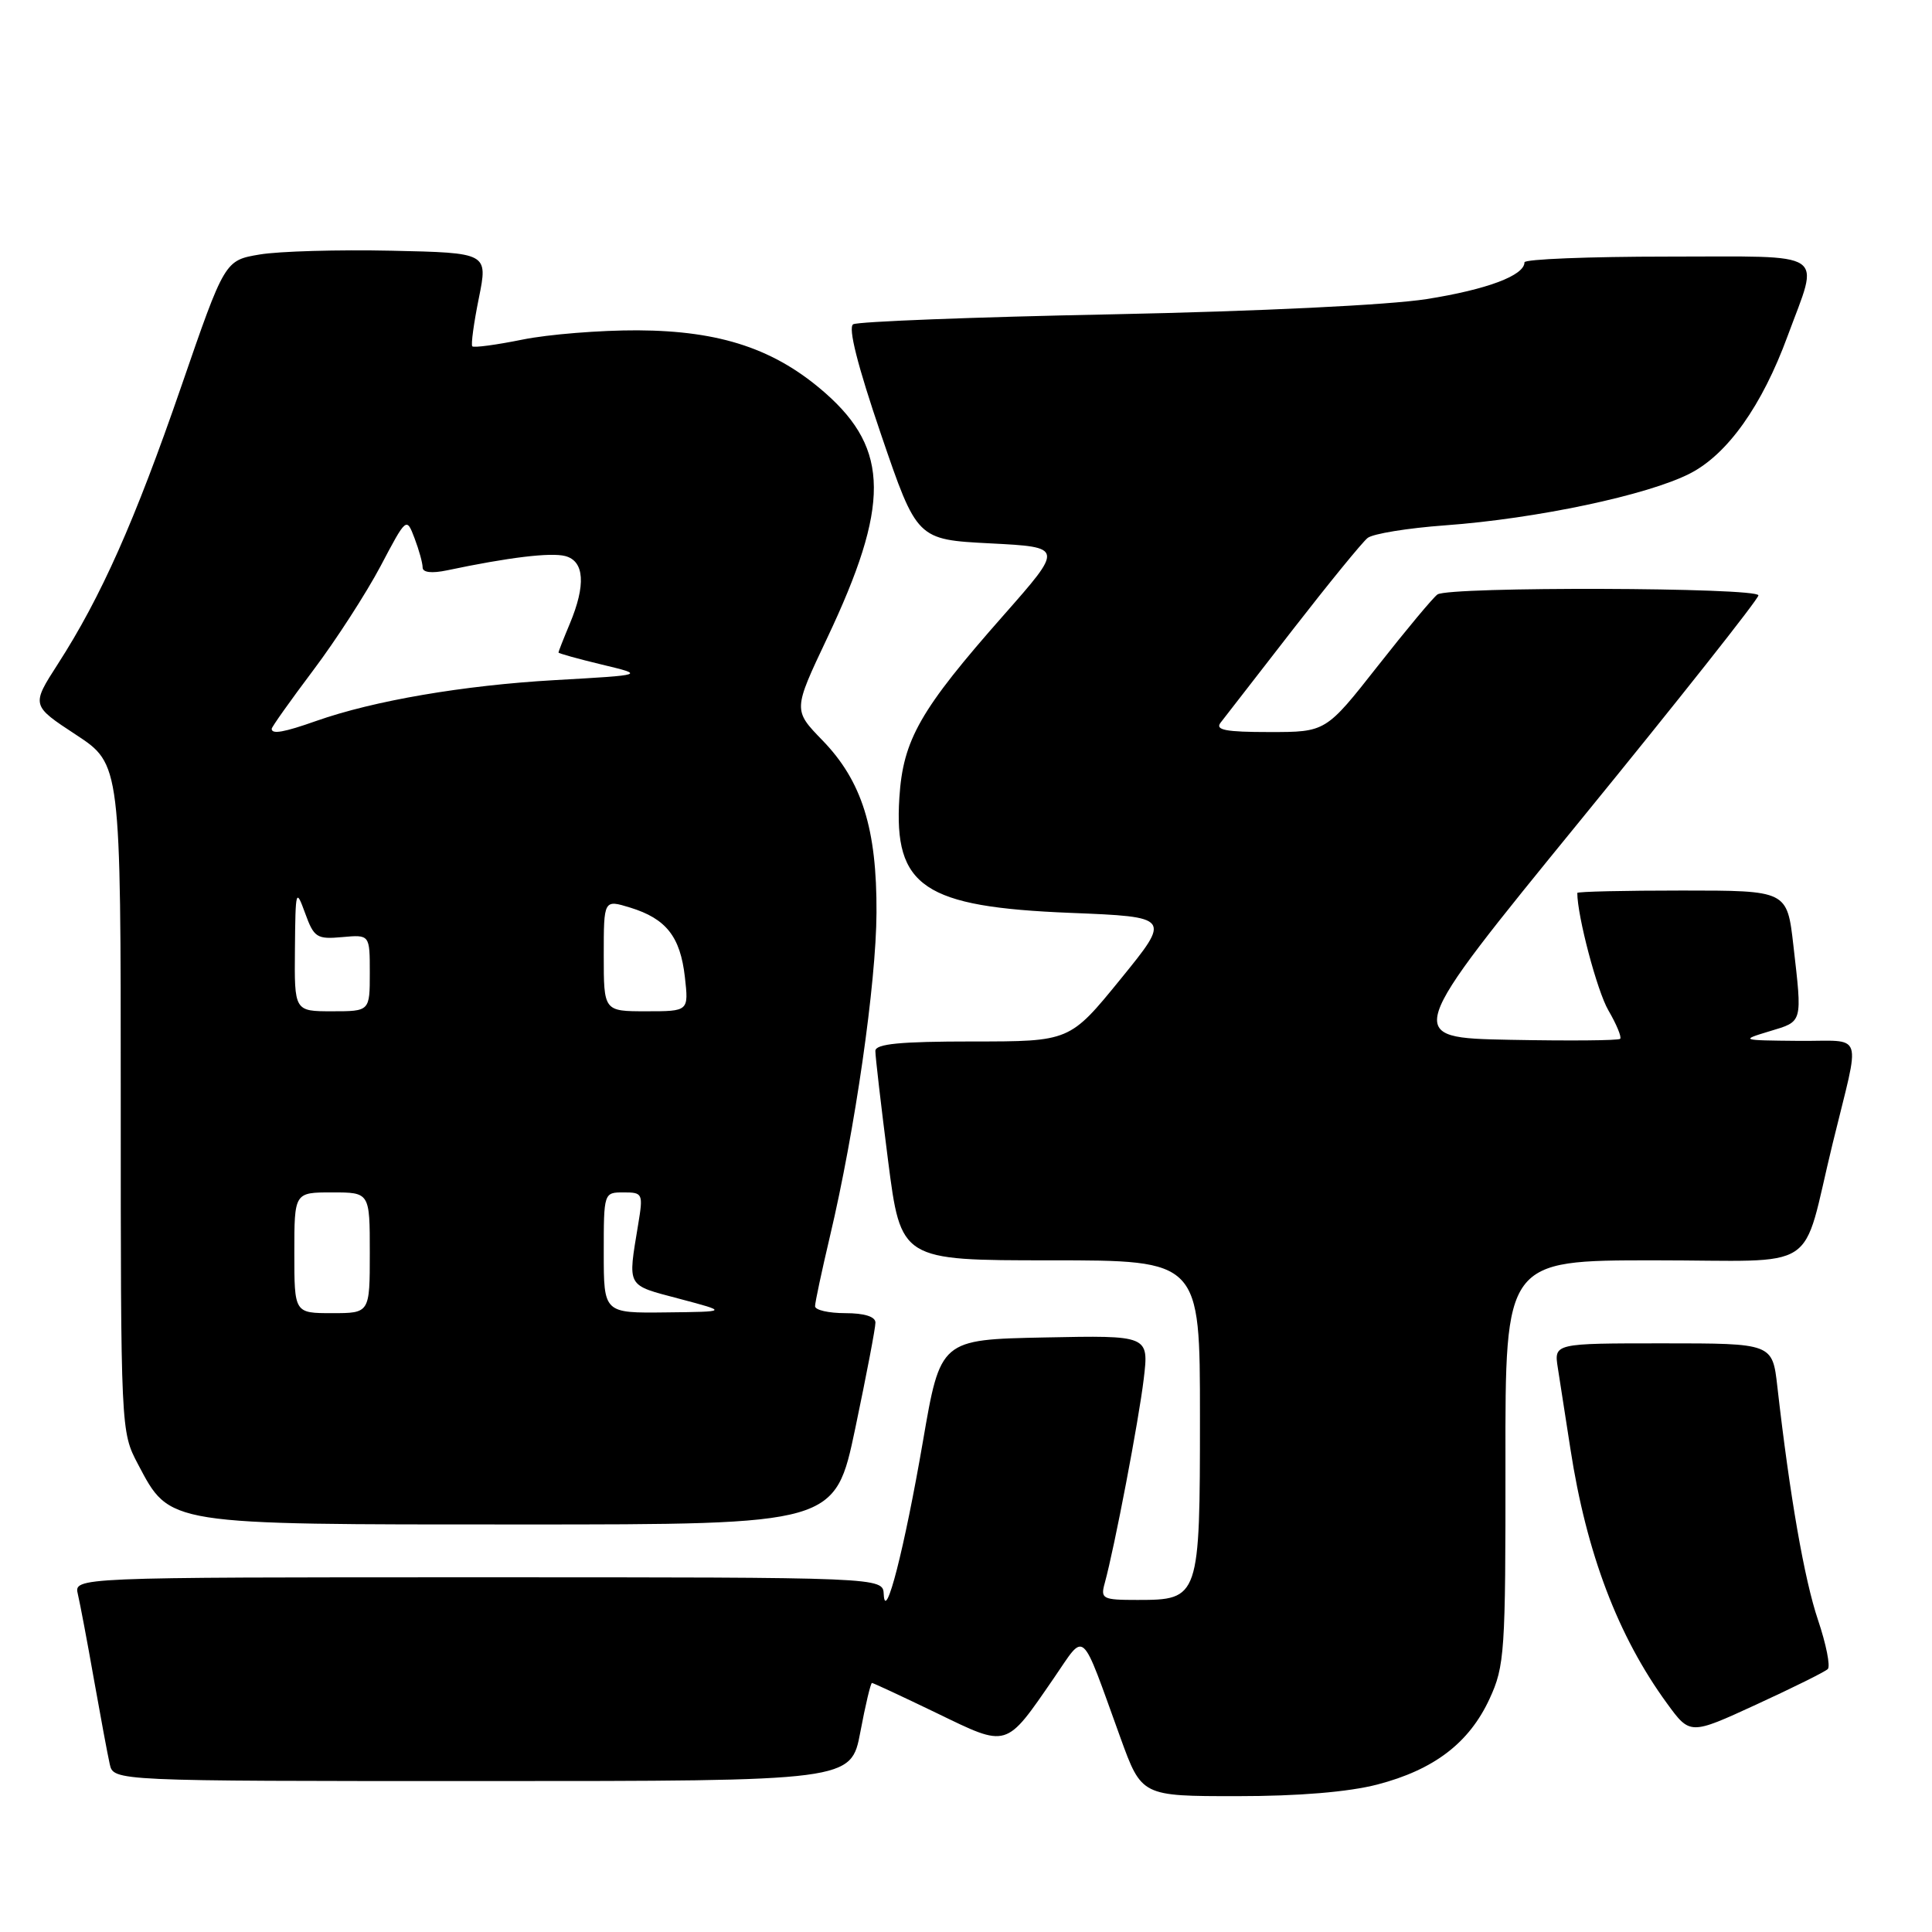 <?xml version="1.0" encoding="UTF-8" standalone="no"?>
<!DOCTYPE svg PUBLIC "-//W3C//DTD SVG 1.1//EN" "http://www.w3.org/Graphics/SVG/1.1/DTD/svg11.dtd" >
<svg xmlns="http://www.w3.org/2000/svg" xmlns:xlink="http://www.w3.org/1999/xlink" version="1.1" viewBox="0 0 256 256">
 <g >
 <path fill="currentColor"
d=" M 182.50 236.46 C 190.02 234.50 194.67 230.95 197.37 225.11 C 199.38 220.76 199.50 218.97 199.48 193.75 C 199.45 167.00 199.45 167.00 219.19 167.00 C 241.60 167.00 238.57 168.99 242.84 151.50 C 246.56 136.22 247.16 138.01 238.27 137.92 C 230.62 137.85 230.56 137.83 234.50 136.64 C 238.91 135.31 238.82 135.65 237.63 125.25 C 236.80 118.00 236.80 118.00 222.90 118.00 C 215.25 118.00 209.00 118.14 209.00 118.32 C 209.00 121.38 211.63 131.33 213.12 133.88 C 214.20 135.73 214.90 137.43 214.68 137.65 C 214.46 137.88 207.90 137.93 200.10 137.78 C 185.92 137.50 185.92 137.50 209.46 108.64 C 222.41 92.77 233.00 79.38 233.00 78.89 C 233.00 77.83 191.96 77.70 190.47 78.77 C 189.90 79.17 186.34 83.44 182.56 88.25 C 175.68 97.00 175.68 97.00 168.22 97.00 C 162.39 97.00 160.97 96.73 161.74 95.75 C 162.28 95.06 166.60 89.50 171.33 83.39 C 176.07 77.29 180.52 71.83 181.22 71.28 C 181.93 70.72 186.55 69.97 191.50 69.61 C 203.58 68.73 218.34 65.61 223.93 62.74 C 228.91 60.19 233.48 53.76 236.87 44.52 C 241.10 33.04 242.55 34.00 221.02 34.00 C 210.56 34.00 202.00 34.34 202.00 34.76 C 202.00 36.50 197.05 38.36 189.04 39.63 C 184.02 40.42 166.82 41.25 147.31 41.65 C 129.05 42.01 113.64 42.61 113.05 42.97 C 112.35 43.40 113.63 48.44 116.74 57.56 C 121.50 71.50 121.50 71.50 131.22 72.00 C 140.93 72.50 140.93 72.50 133.00 81.50 C 121.90 94.08 119.66 98.01 119.17 105.70 C 118.42 117.50 122.40 120.18 141.84 120.96 C 155.18 121.50 155.18 121.50 148.47 129.75 C 141.75 138.00 141.75 138.00 128.88 138.00 C 119.25 138.00 116.00 138.32 115.99 139.25 C 115.98 139.94 116.74 146.46 117.67 153.75 C 119.37 167.00 119.37 167.00 139.19 167.00 C 159.00 167.00 159.00 167.00 159.00 187.67 C 159.00 211.78 158.92 212.00 150.73 212.00 C 146.07 212.00 145.80 211.86 146.39 209.75 C 147.69 205.00 150.89 188.24 151.55 182.72 C 152.24 176.94 152.24 176.94 138.43 177.22 C 124.61 177.50 124.61 177.50 122.29 191.00 C 119.84 205.22 117.29 215.18 117.10 211.25 C 117.00 209.00 117.00 209.00 63.39 209.00 C 9.78 209.00 9.78 209.00 10.32 211.25 C 10.61 212.49 11.57 217.55 12.44 222.50 C 13.32 227.45 14.26 232.51 14.54 233.75 C 15.04 236.00 15.04 236.00 63.91 236.00 C 112.77 236.00 112.77 236.00 114.00 229.50 C 114.67 225.93 115.37 223.00 115.54 223.00 C 115.71 223.00 119.57 224.80 124.11 226.99 C 133.61 231.59 133.20 231.71 139.64 222.36 C 143.91 216.16 143.09 215.42 148.46 230.25 C 151.27 238.00 151.27 238.00 163.92 238.00 C 172.10 238.00 178.67 237.45 182.50 236.46 Z  M 242.19 221.16 C 242.56 220.80 241.98 217.88 240.90 214.67 C 239.09 209.32 237.16 198.27 235.51 183.75 C 234.86 178.00 234.86 178.00 220.38 178.00 C 205.91 178.00 205.91 178.00 206.42 181.25 C 206.70 183.04 207.45 187.88 208.09 192.00 C 210.21 205.79 214.39 216.81 220.88 225.70 C 223.94 229.90 223.94 229.90 232.72 225.86 C 237.55 223.64 241.81 221.53 242.19 221.16 Z  M 113.33 189.25 C 114.80 182.24 116.01 175.94 116.00 175.25 C 116.00 174.46 114.53 174.00 112.00 174.00 C 109.80 174.00 108.00 173.59 108.00 173.08 C 108.00 172.57 108.89 168.41 109.97 163.83 C 113.29 149.80 116.10 130.28 116.14 120.94 C 116.20 109.82 114.21 103.49 108.98 98.10 C 105.09 94.09 105.09 94.09 109.59 84.58 C 117.92 66.99 117.87 59.58 109.38 52.10 C 102.73 46.25 95.50 43.83 84.50 43.77 C 79.55 43.75 72.67 44.30 69.22 45.00 C 65.77 45.70 62.78 46.10 62.58 45.89 C 62.39 45.67 62.78 42.80 63.45 39.50 C 64.66 33.50 64.66 33.50 51.86 33.22 C 44.83 33.07 36.98 33.29 34.42 33.72 C 29.78 34.50 29.78 34.50 24.00 51.26 C 17.85 69.08 13.39 79.10 7.67 87.98 C 4.14 93.47 4.14 93.47 10.07 97.36 C 16.00 101.26 16.00 101.26 16.00 145.47 C 16.00 189.54 16.01 189.70 18.27 193.99 C 22.58 202.13 21.78 202.00 69.06 202.00 C 110.65 202.00 110.65 202.00 113.33 189.25 Z  M 39.00 166.00 C 39.00 158.00 39.00 158.00 44.00 158.00 C 49.00 158.00 49.00 158.00 49.00 166.00 C 49.00 174.00 49.00 174.00 44.00 174.00 C 39.00 174.00 39.00 174.00 39.00 166.00 Z  M 80.00 166.00 C 80.00 158.03 80.01 158.00 82.63 158.00 C 85.17 158.00 85.24 158.15 84.56 162.25 C 83.18 170.67 82.92 170.21 90.00 172.09 C 96.50 173.81 96.50 173.81 88.25 173.90 C 80.00 174.00 80.00 174.00 80.00 166.00 Z  M 39.08 125.75 C 39.15 117.86 39.21 117.65 40.43 121.00 C 41.60 124.23 41.98 124.48 45.35 124.17 C 49.00 123.84 49.00 123.84 49.00 128.92 C 49.00 134.00 49.00 134.00 44.00 134.00 C 39.00 134.00 39.00 134.00 39.08 125.75 Z  M 80.00 126.59 C 80.00 119.19 80.00 119.19 83.50 120.26 C 88.27 121.73 90.14 124.10 90.75 129.46 C 91.26 134.00 91.26 134.00 85.63 134.00 C 80.00 134.00 80.00 134.00 80.00 126.59 Z  M 36.00 96.57 C 36.00 96.33 38.48 92.84 41.50 88.82 C 44.53 84.80 48.54 78.58 50.43 75.01 C 53.86 68.51 53.86 68.51 54.93 71.32 C 55.52 72.87 56.00 74.61 56.00 75.19 C 56.00 75.86 57.20 76.00 59.25 75.57 C 67.40 73.85 72.97 73.18 74.90 73.68 C 77.44 74.35 77.65 77.51 75.50 82.65 C 74.67 84.63 74.00 86.34 74.00 86.46 C 74.00 86.58 76.59 87.30 79.75 88.06 C 85.50 89.44 85.50 89.44 73.50 90.12 C 61.39 90.81 49.53 92.84 41.90 95.53 C 37.63 97.04 36.00 97.33 36.00 96.57 Z "/>
</g>
</svg>
